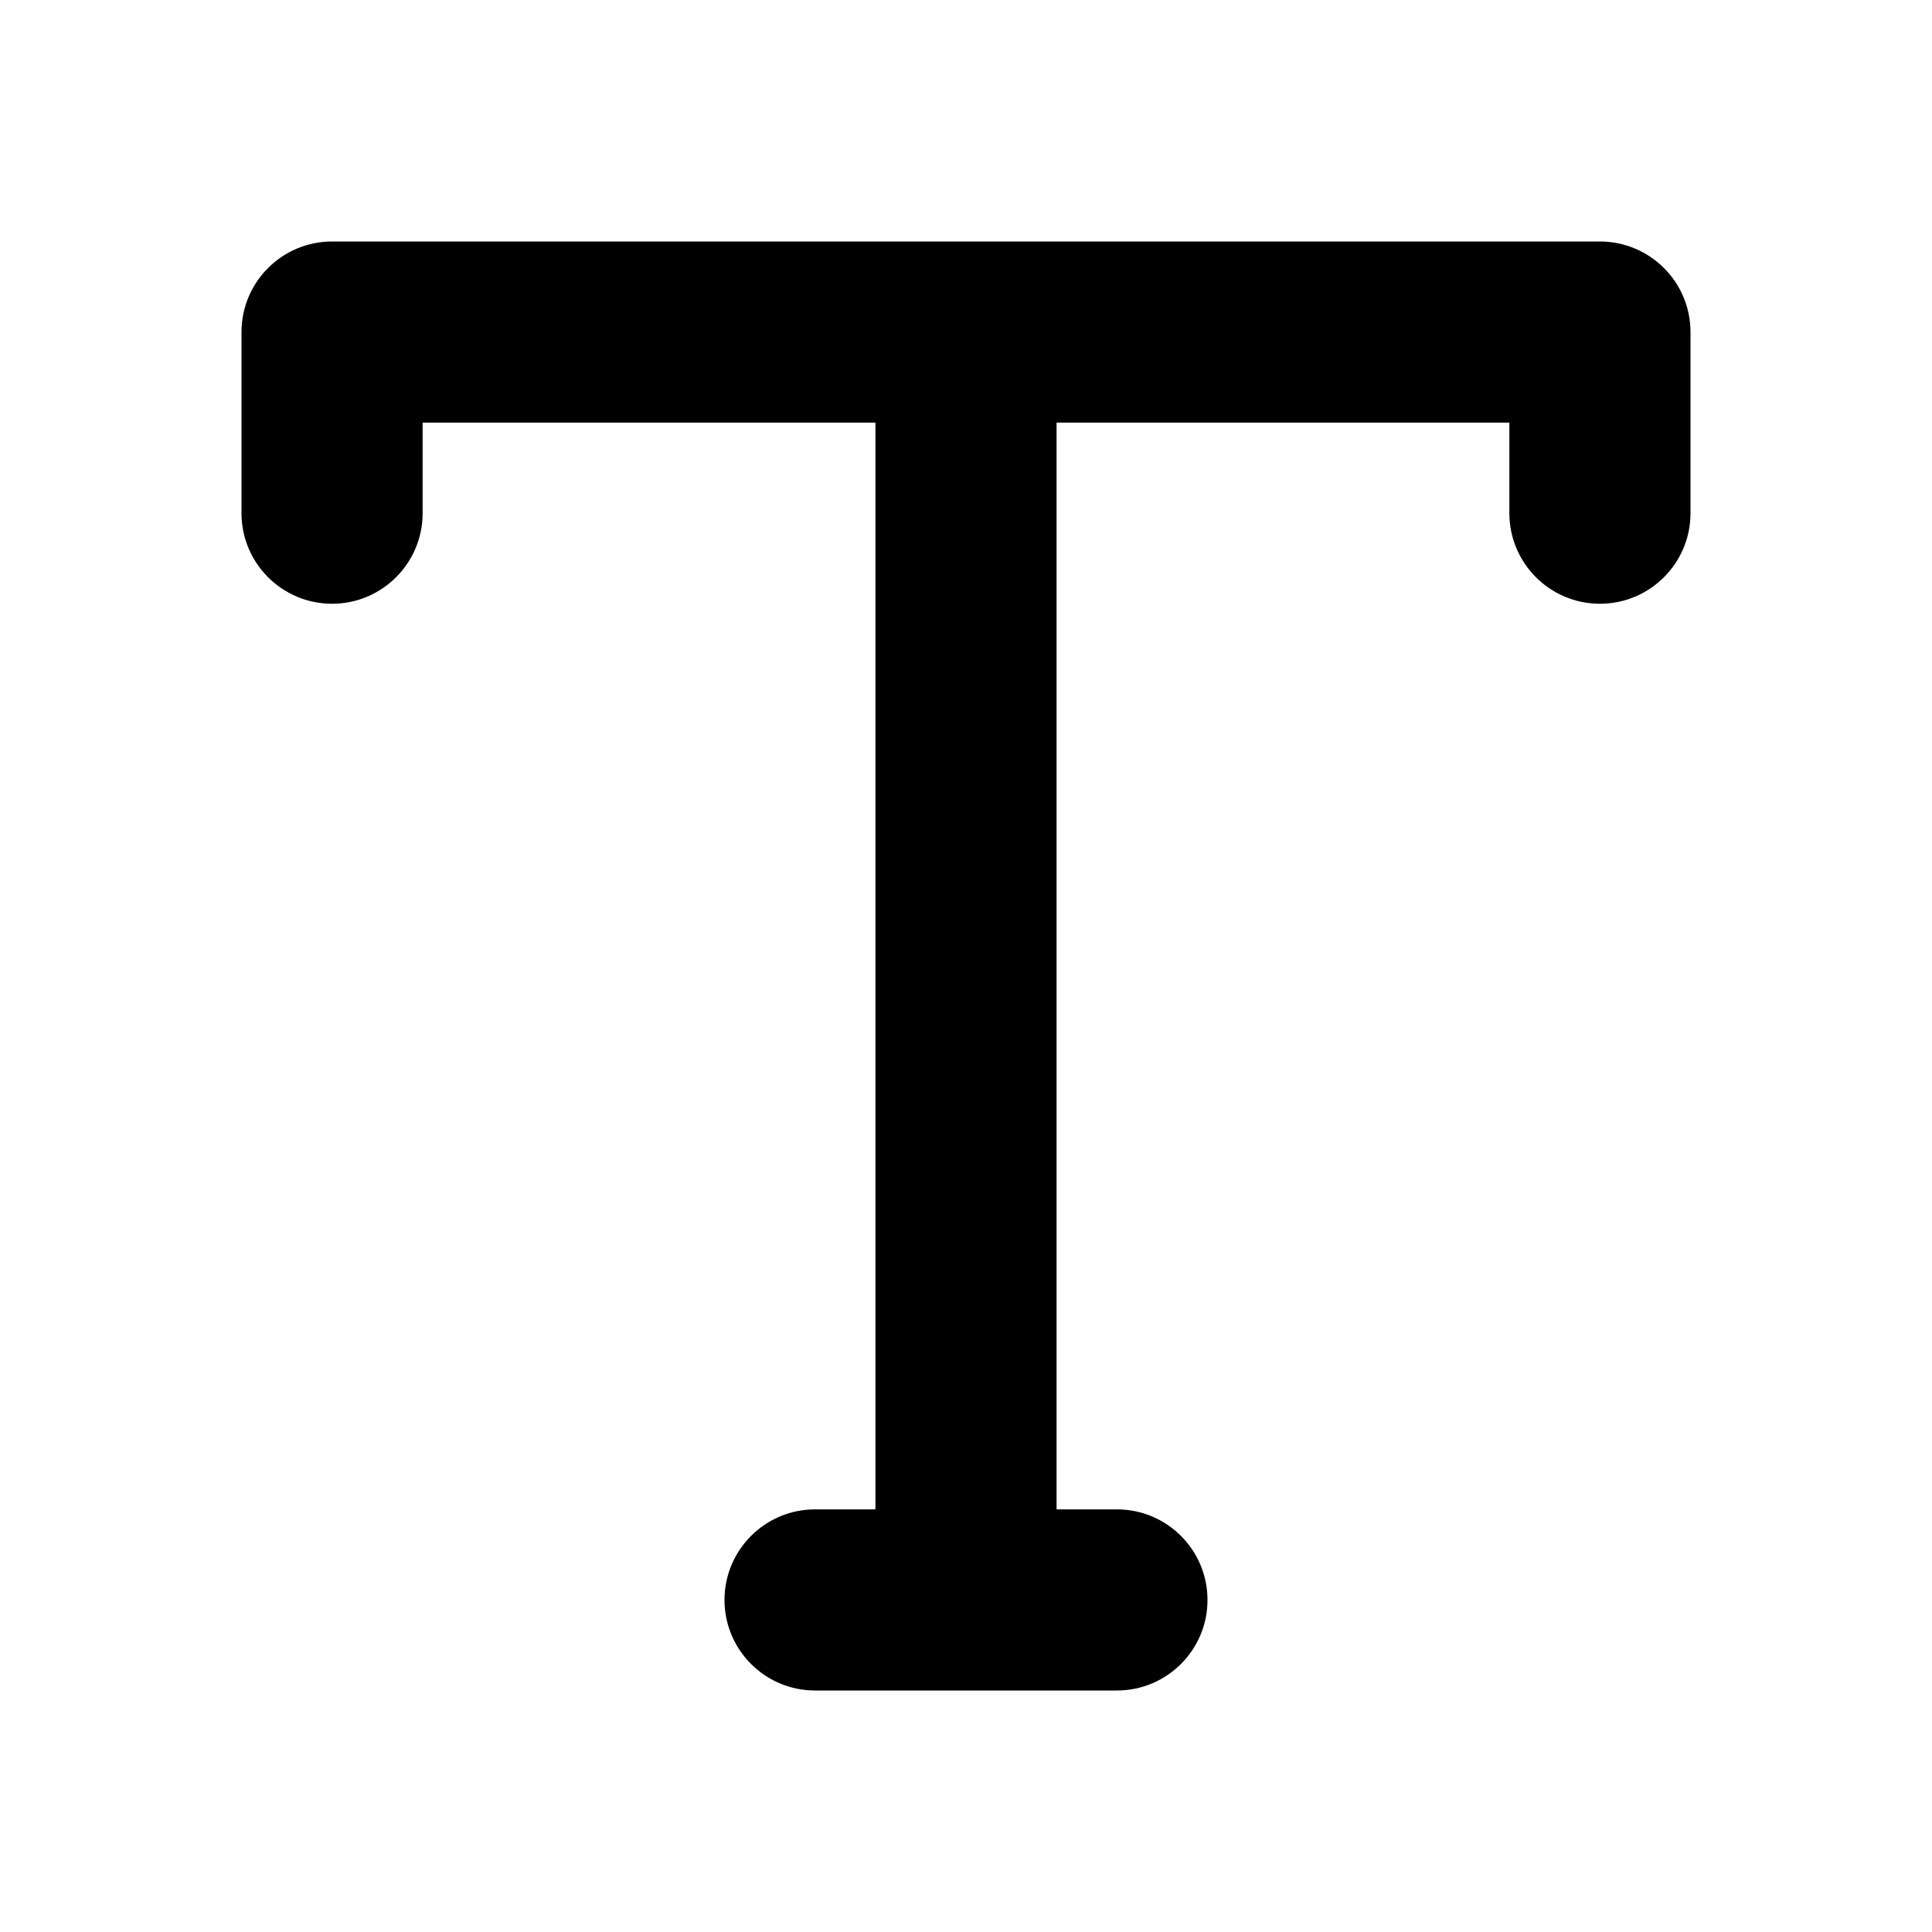 <svg width="32" height="32" viewBox="0 0 16 16" fill="none" xmlns="http://www.w3.org/2000/svg">
<rect x="0" y="0" width="16" height="16" fill="#fff"/>
<path fill-rule="evenodd" clip-rule="evenodd" d="M2 2.75C2 2.336 2.336 2 2.75 2H13.25C13.664 2 14 2.336 14 2.75V4.25C14 4.664 13.664 5 13.25 5C12.836 5 12.5 4.664 12.5 4.25V3.5H8.75V12.5H9.25C9.664 12.5 10 12.836 10 13.25C10 13.664 9.664 14 9.25 14H8H6.75C6.336 14 6 13.664 6 13.25C6 12.836 6.336 12.5 6.75 12.5H7.25V3.5H3.5V4.25C3.5 4.664 3.164 5 2.75 5C2.336 5 2 4.664 2 4.25V2.75Z" fill="#000"/>
</svg>
